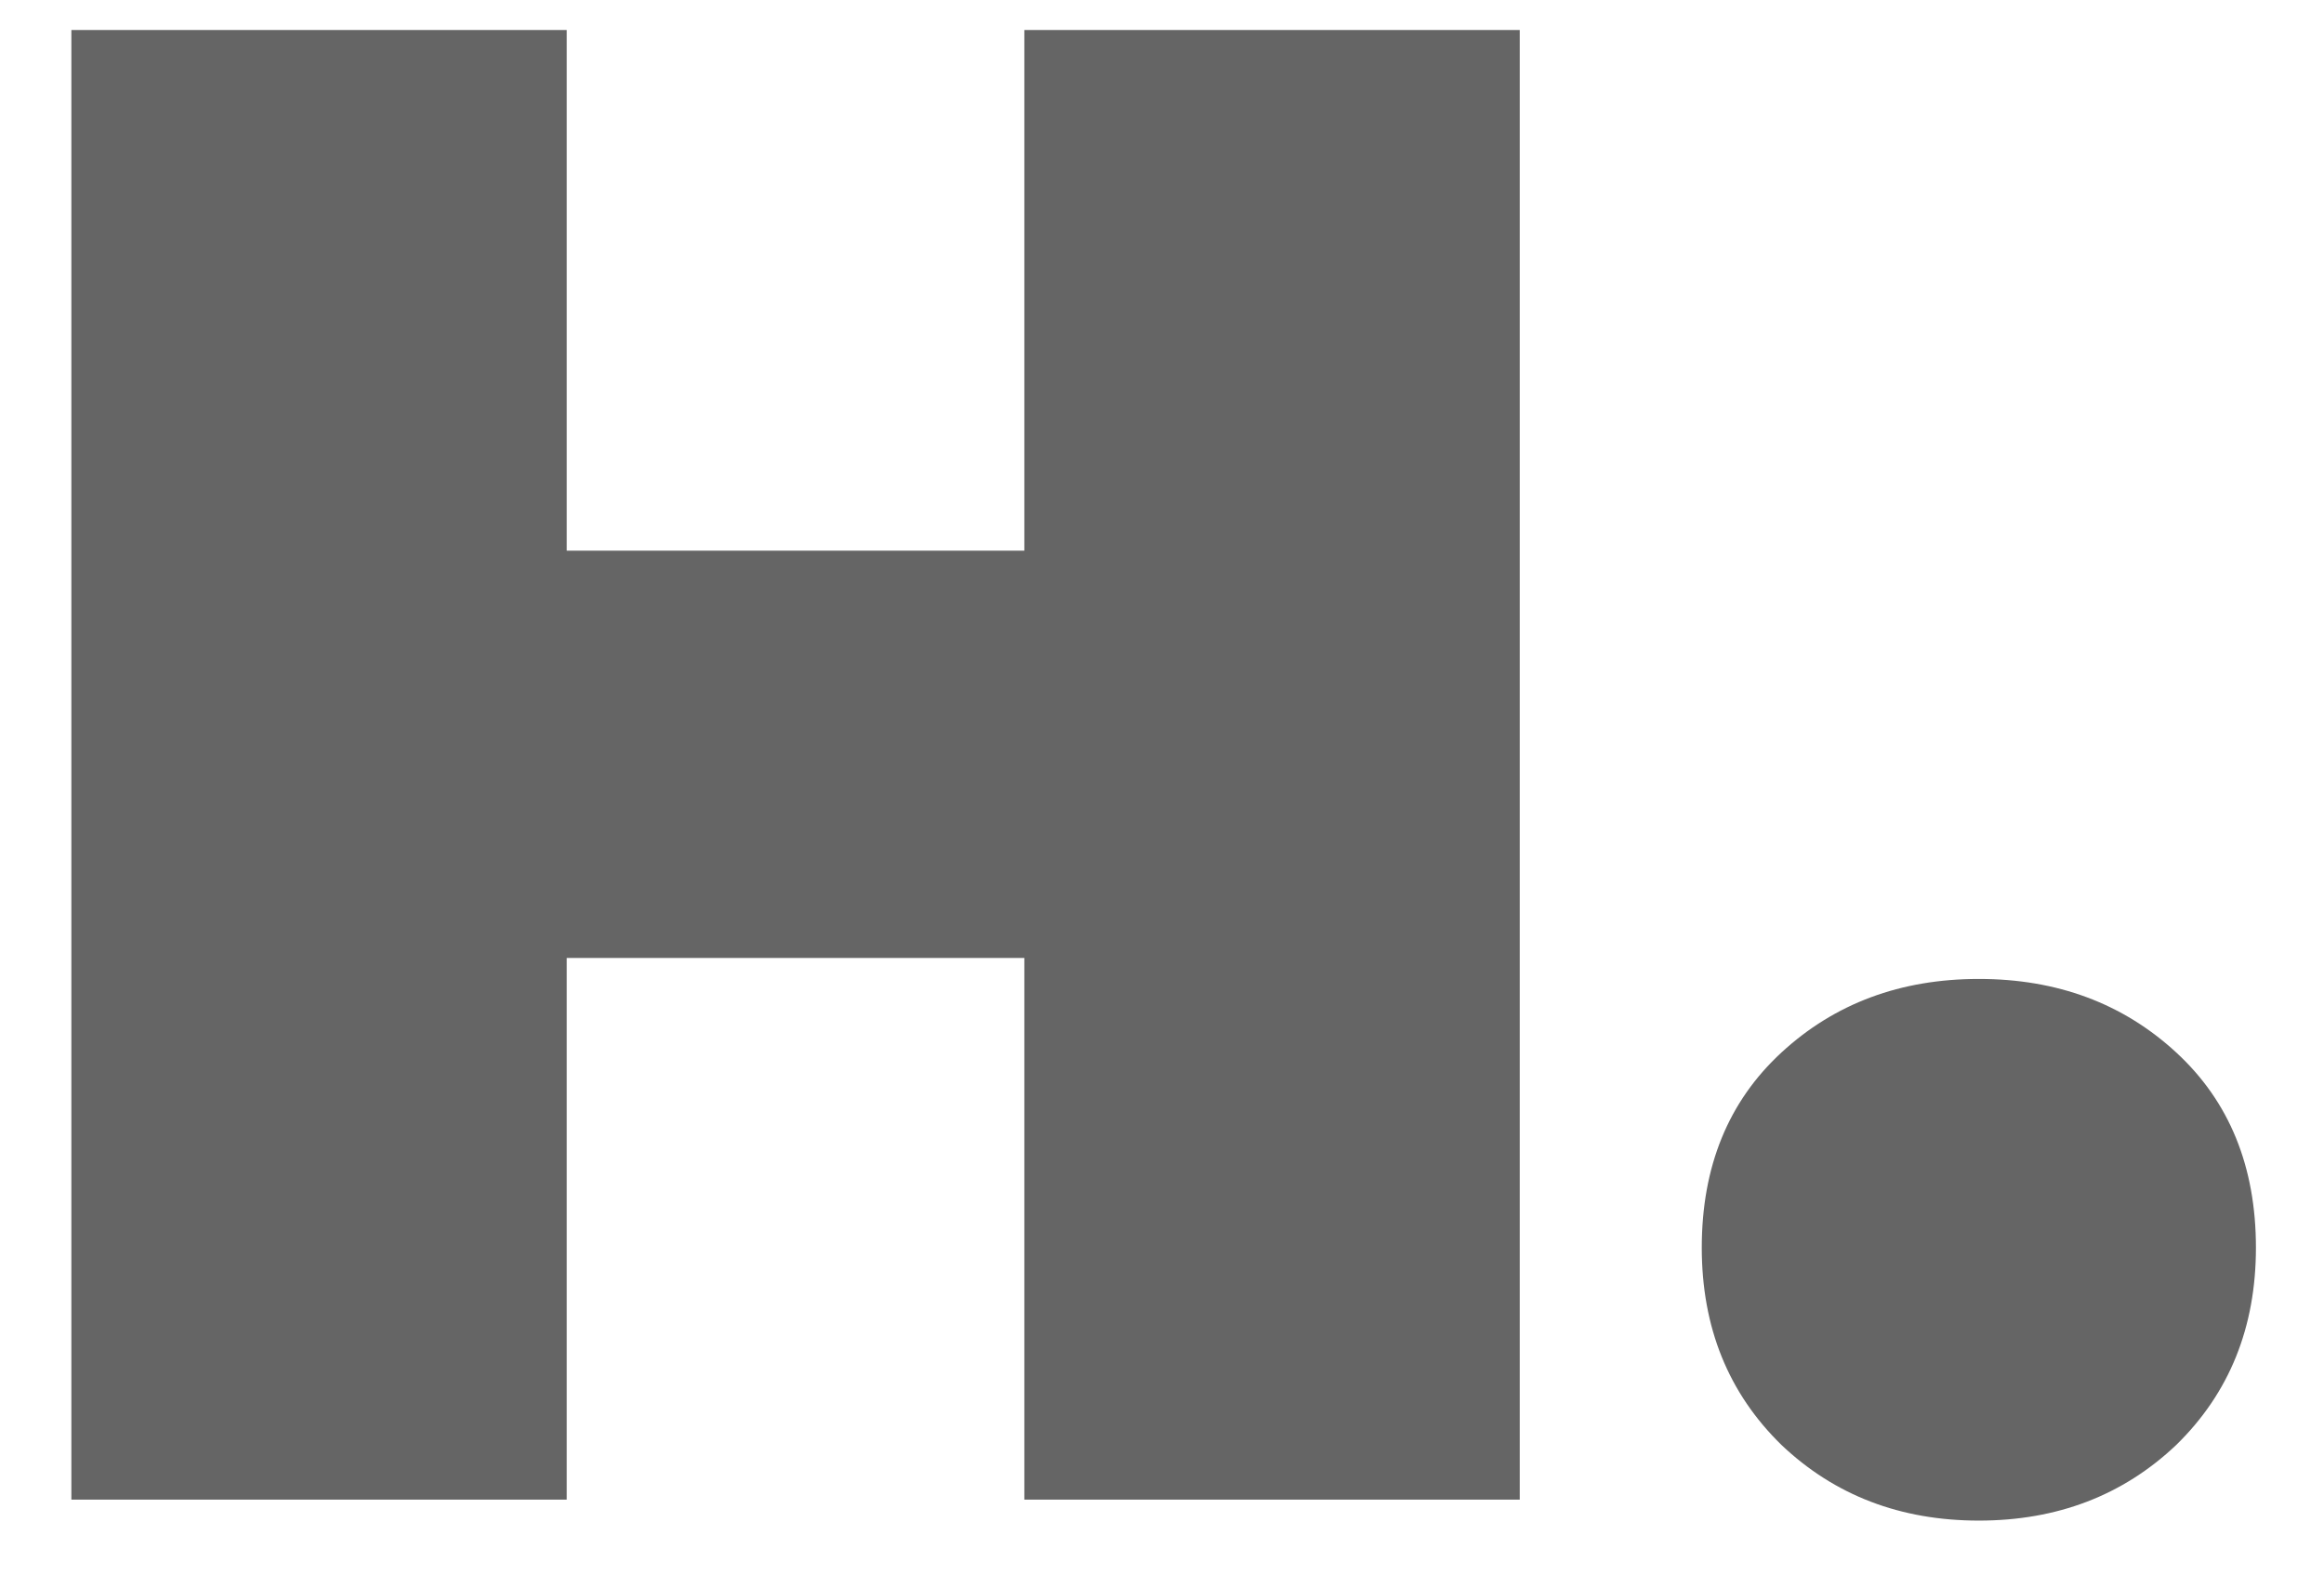 <svg width="31" height="21" viewBox="0 0 31 21" fill="none" xmlns="http://www.w3.org/2000/svg">
<path d="M13.664 0.4H20.272V20H13.664V0.4ZM7.56 20H0.952V0.4H7.56V20ZM14.112 12.776H7.112V7.344H14.112V12.776ZM26.396 20.28C25.351 20.28 24.473 19.944 23.764 19.272C23.055 18.581 22.7 17.704 22.7 16.64C22.7 15.557 23.055 14.689 23.764 14.036C24.473 13.383 25.351 13.056 26.396 13.056C27.441 13.056 28.319 13.383 29.028 14.036C29.737 14.689 30.092 15.557 30.092 16.64C30.092 17.704 29.737 18.581 29.028 19.272C28.319 19.944 27.441 20.28 26.396 20.28Z" fill="#656565"/>
</svg>
